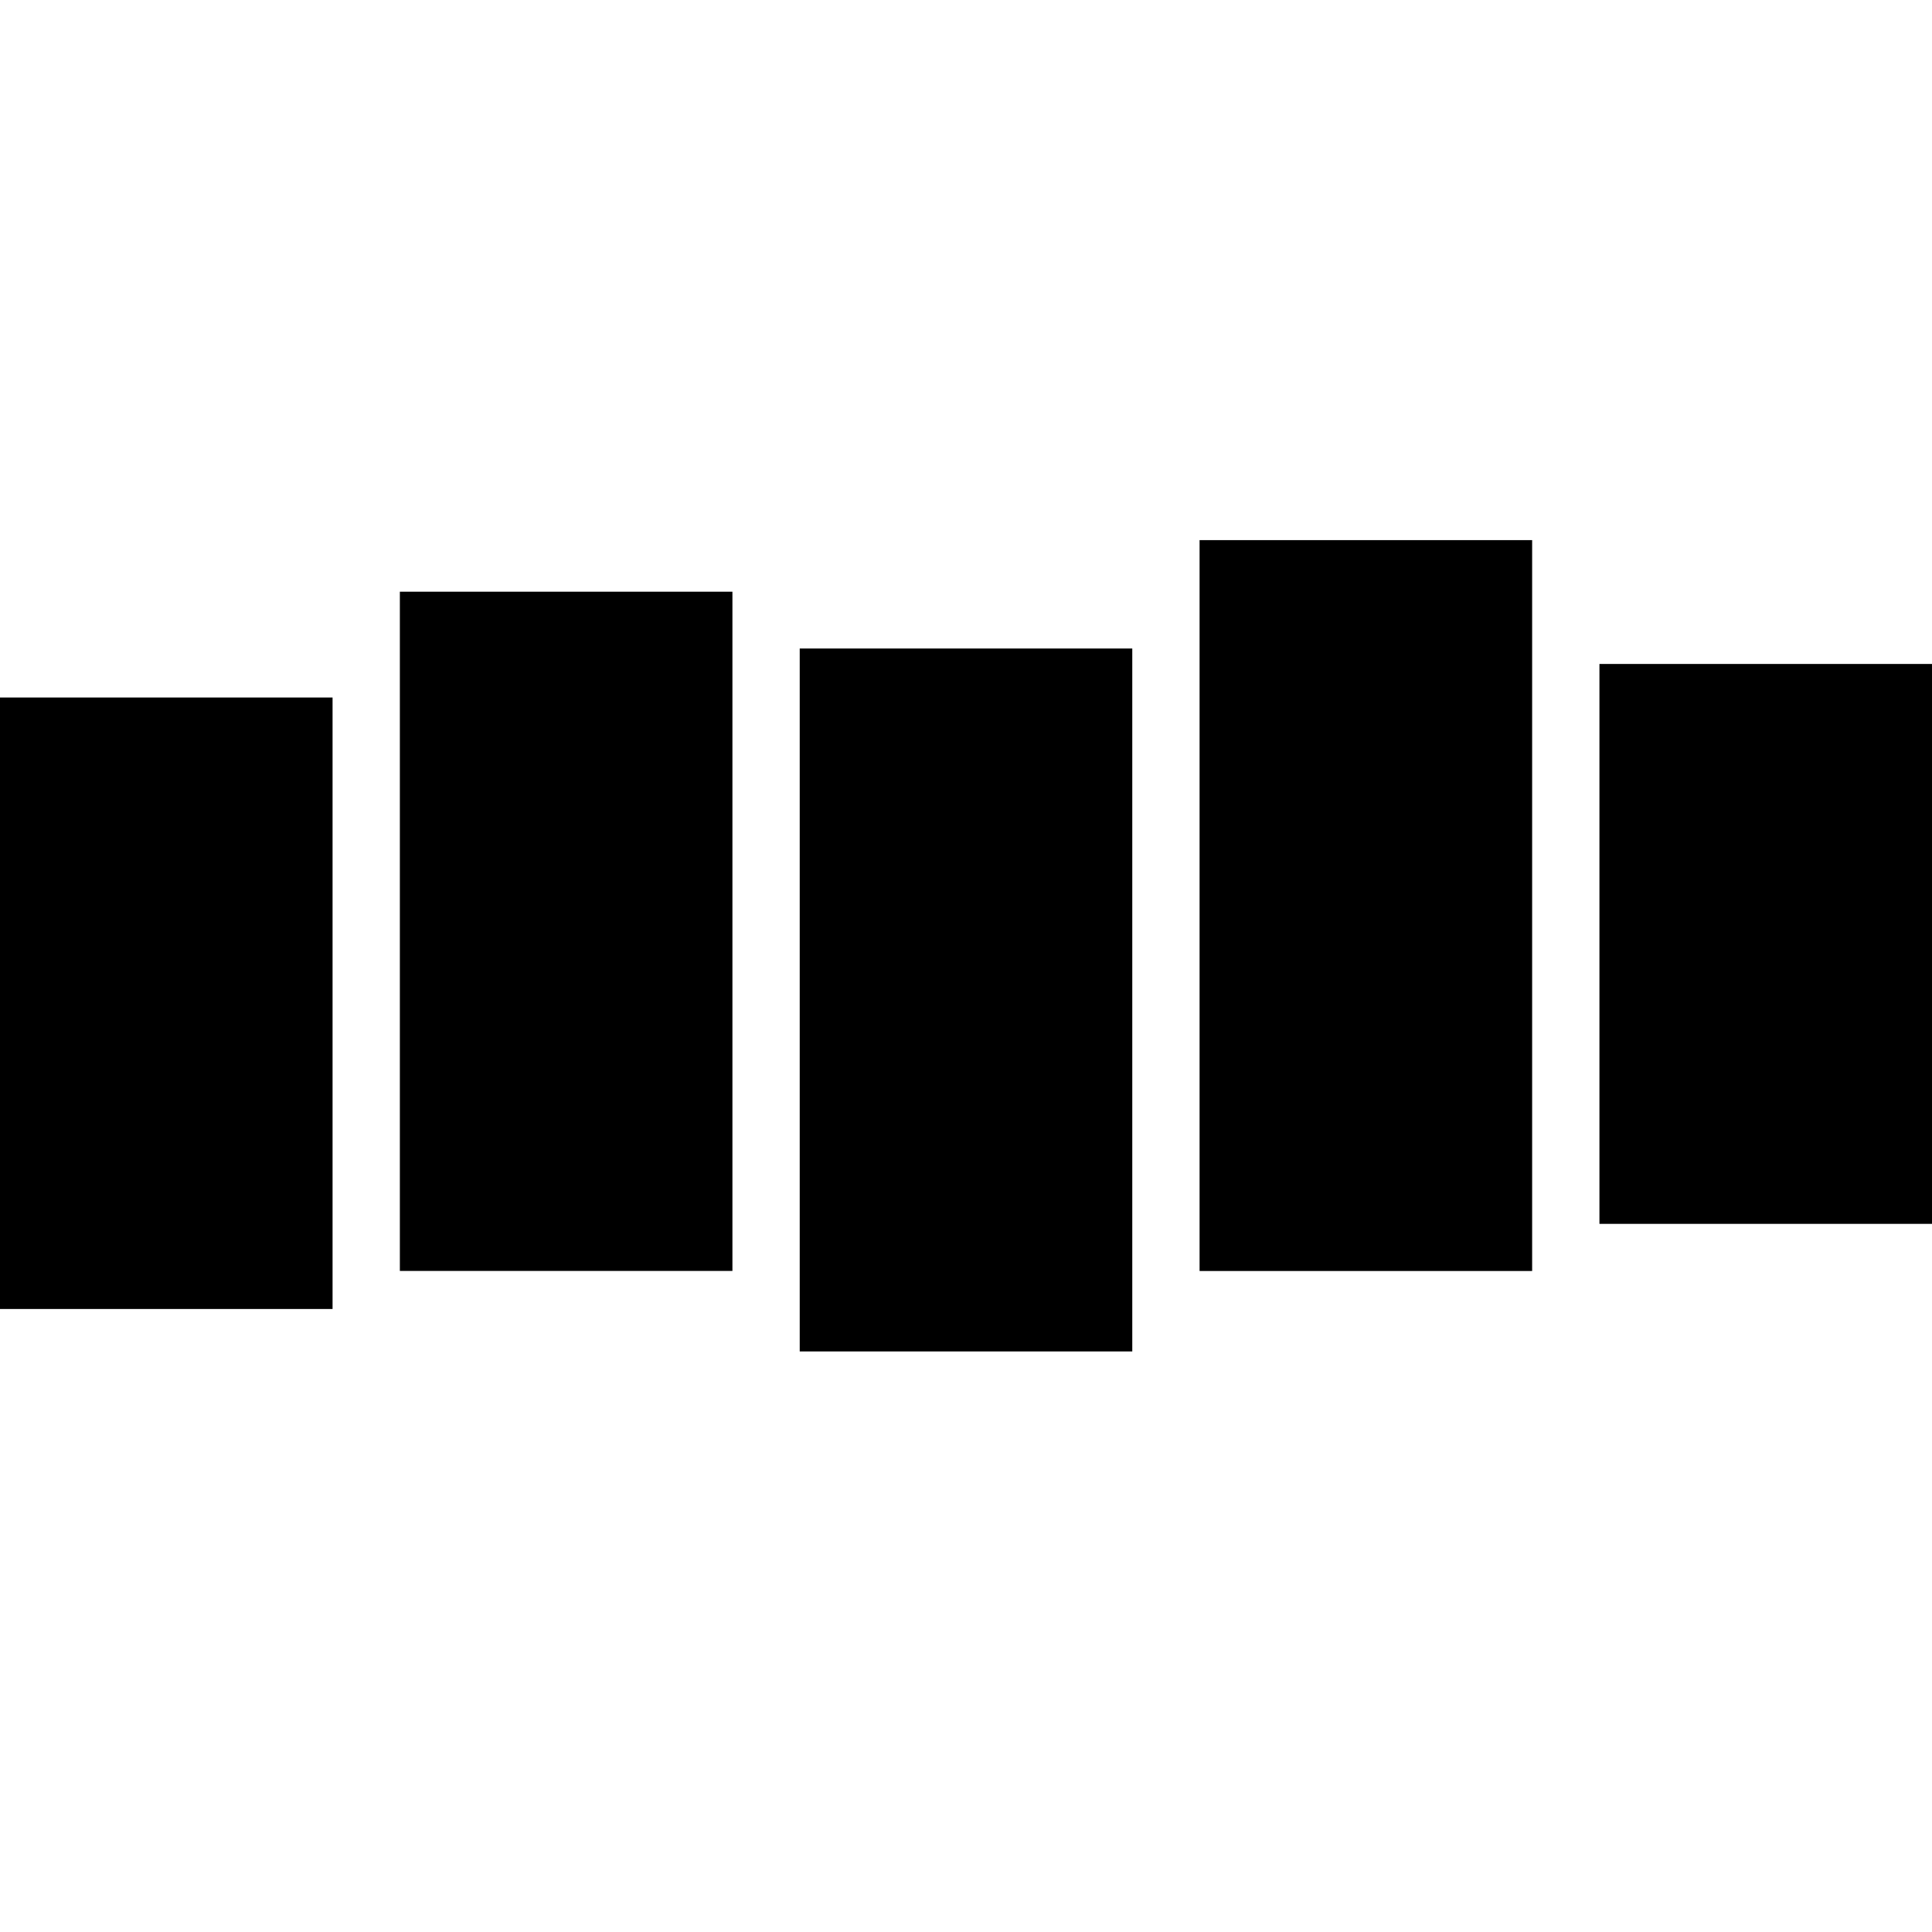 <svg id="Layer_1" data-name="Layer 1" xmlns="http://www.w3.org/2000/svg" viewBox="0 0 300 300"><rect y="108.31" width="51.64" height="94.95"/><rect x="62.09" y="91.88" width="51.64" height="105.47"/><rect x="124.18" y="100.7" width="51.64" height="109.15"/><rect x="186.27" y="83.87" width="51.64" height="113.49"/><rect x="248.36" y="103.1" width="51.64" height="86.94"/></svg>